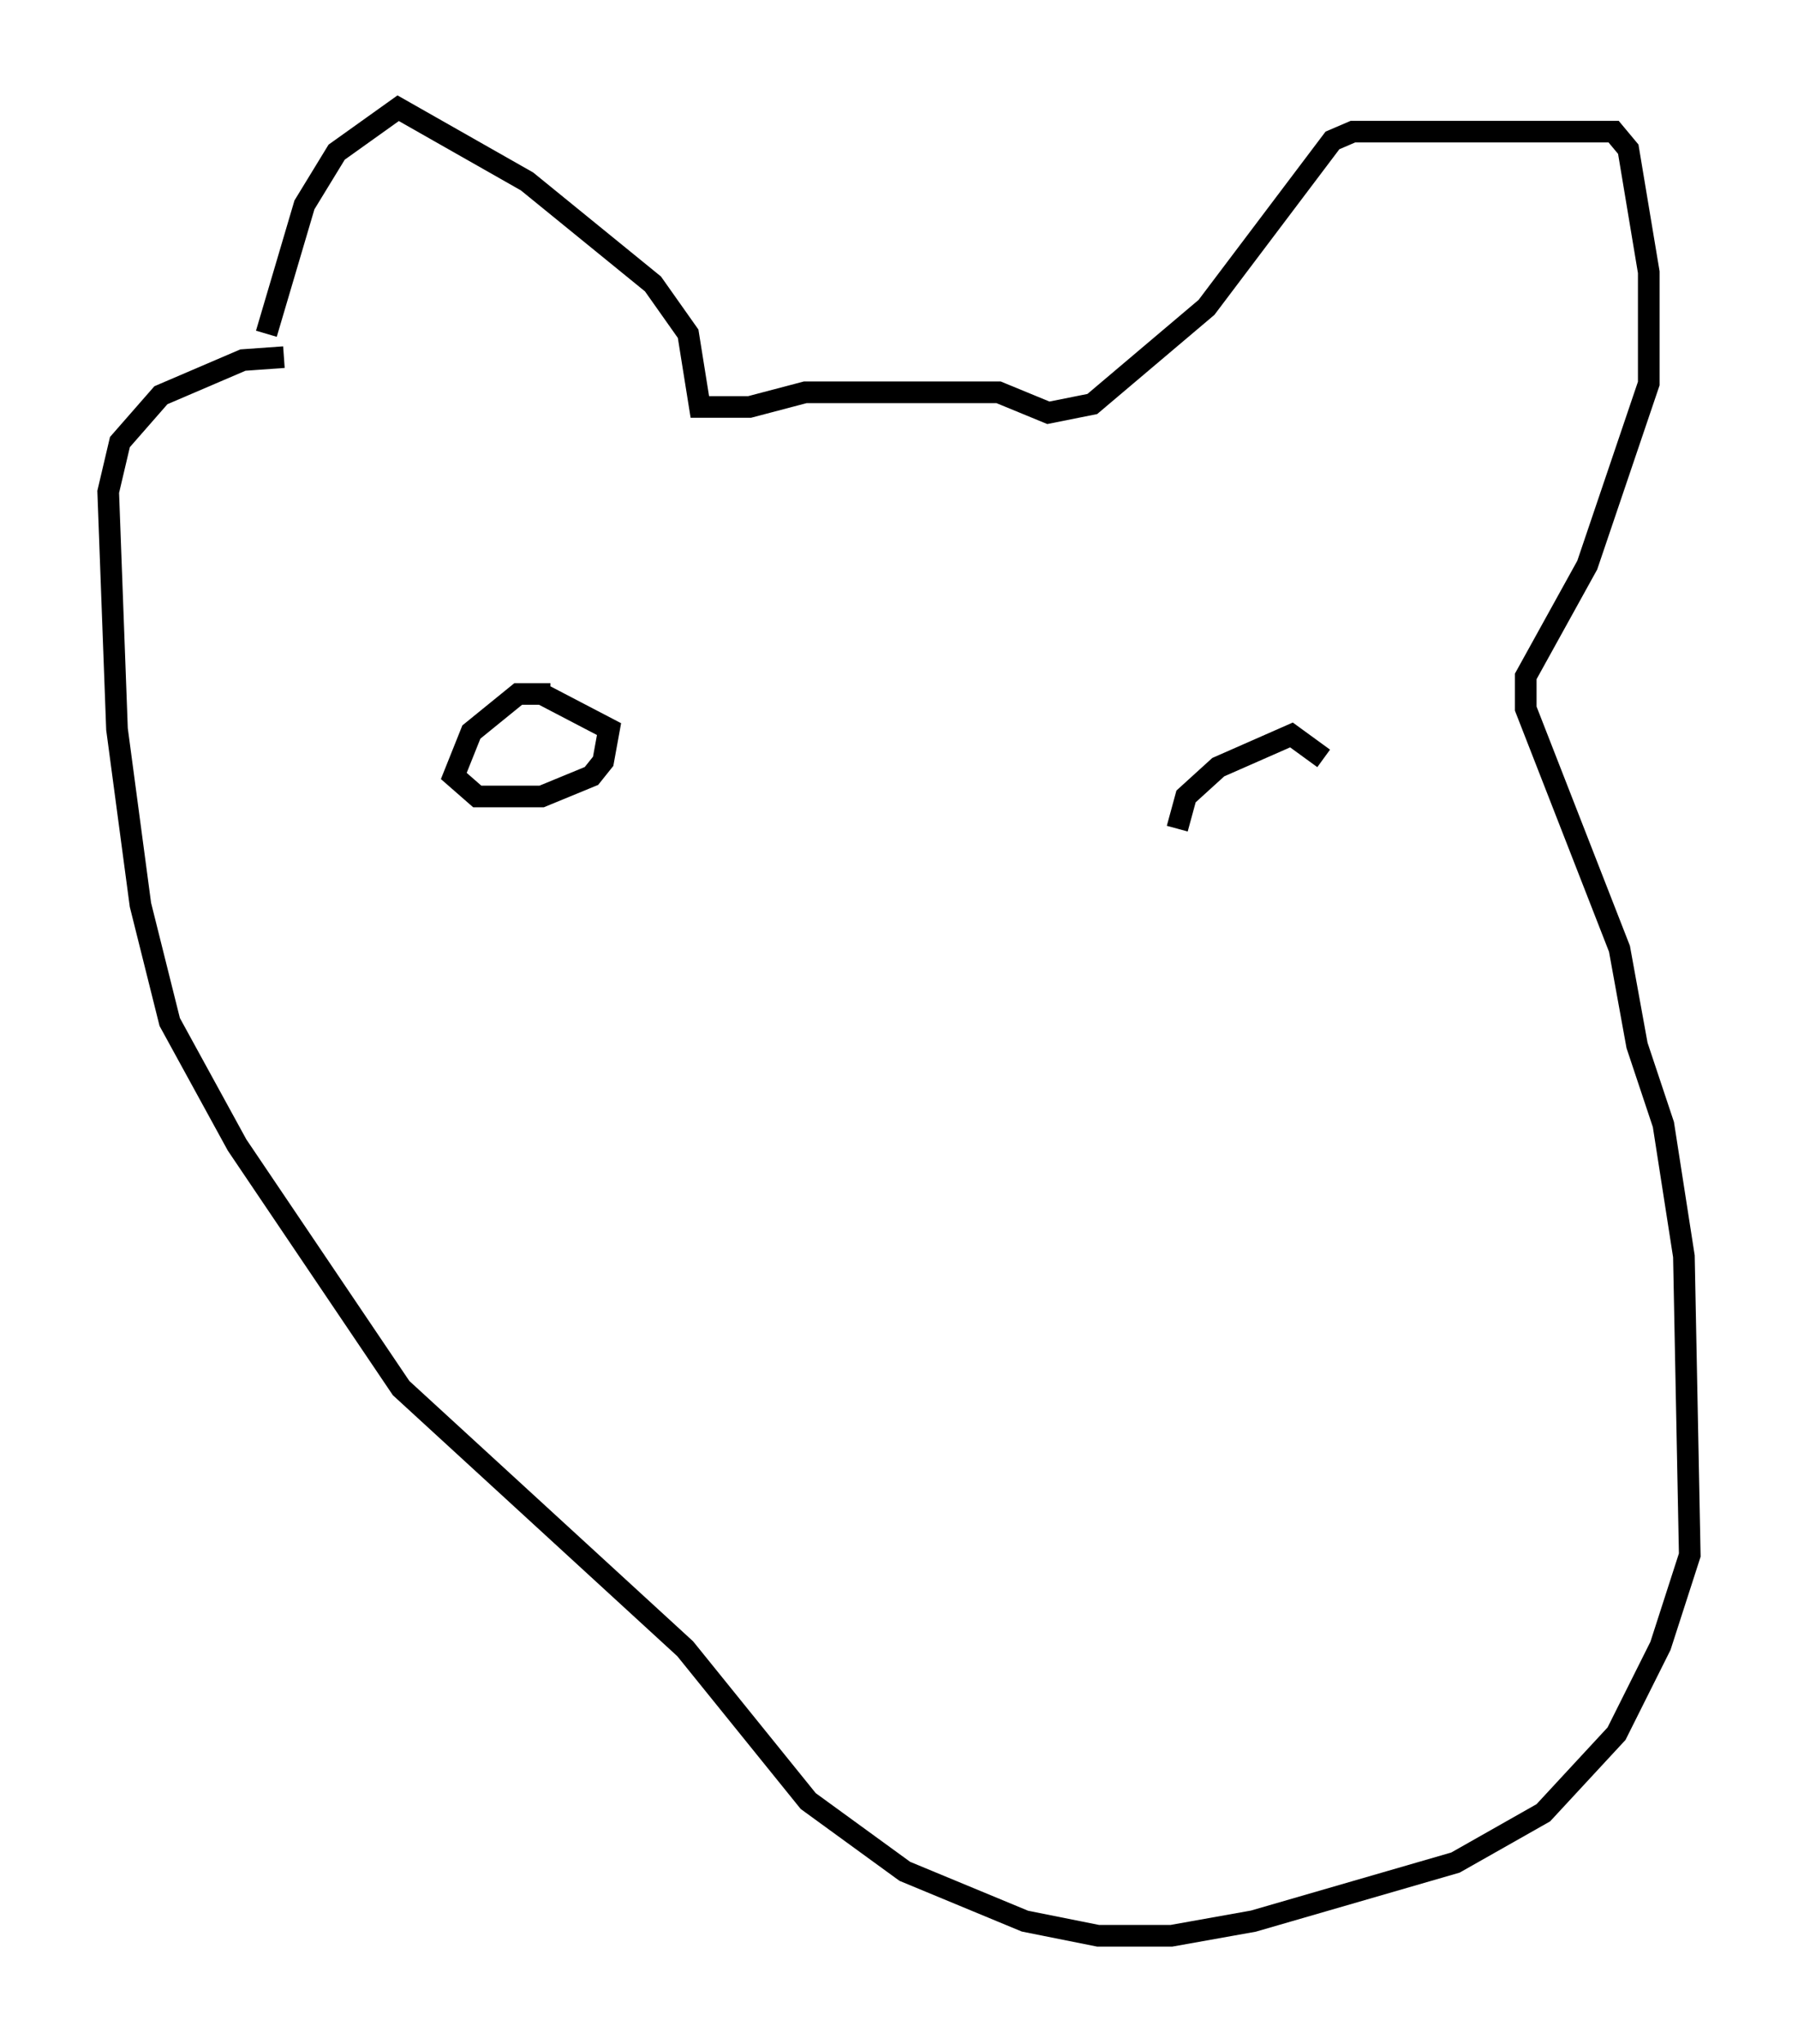 <?xml version="1.0" encoding="utf-8" ?>
<svg baseProfile="full" height="94.438" version="1.1" width="83.071" xmlns="http://www.w3.org/2000/svg" xmlns:ev="http://www.w3.org/2001/xml-events" xmlns:xlink="http://www.w3.org/1999/xlink"><defs /><rect fill="white" height="94.438" width="83.071" x="0" y="0" /><path d="M12.172, 17.72 m0.135, -2.3 l1.759, -5.954 1.488, -2.436 l2.842, -2.03 5.954, 3.383 l5.819, 4.736 1.624, 2.3 l0.541, 3.383 2.3, 0.0 l2.571, -0.677 8.931, 0.0 l2.3, 0.947 2.03, -0.406 l5.277, -4.465 5.819, -7.713 l0.947, -0.406 12.043, 0.0 l0.677, 0.812 0.947, 5.683 l0.0, 5.142 -2.842, 8.39 l-2.842, 5.142 0.0, 1.488 l4.33, 11.096 0.812, 4.465 l1.218, 3.654 0.947, 6.089 l0.271, 13.802 -1.353, 4.195 l-2.03, 4.059 -3.383, 3.654 l-4.059, 2.3 -9.337, 2.706 l-3.789, 0.677 -3.383, 0.0 l-3.383, -0.677 -5.548, -2.3 l-4.465, -3.248 -5.683, -7.036 l-13.126, -12.043 -7.578, -11.231 l-3.112, -5.683 -1.353, -5.413 l-1.083, -8.119 -0.406, -10.961 l0.541, -2.3 1.894, -2.165 l3.789, -1.624 1.894, -0.135 m12.314, 15.561 l-1.488, 0.0 -2.165, 1.759 l-0.812, 2.03 1.083, 0.947 l2.977, 0.0 2.3, -0.947 l0.541, -0.677 0.271, -1.488 l-3.112, -1.624 m36.13, 2.977 l-1.488, -1.083 -3.383, 1.488 l-1.488, 1.353 -0.406, 1.488 " fill="none" stroke="black" stroke-width="1" /></svg>